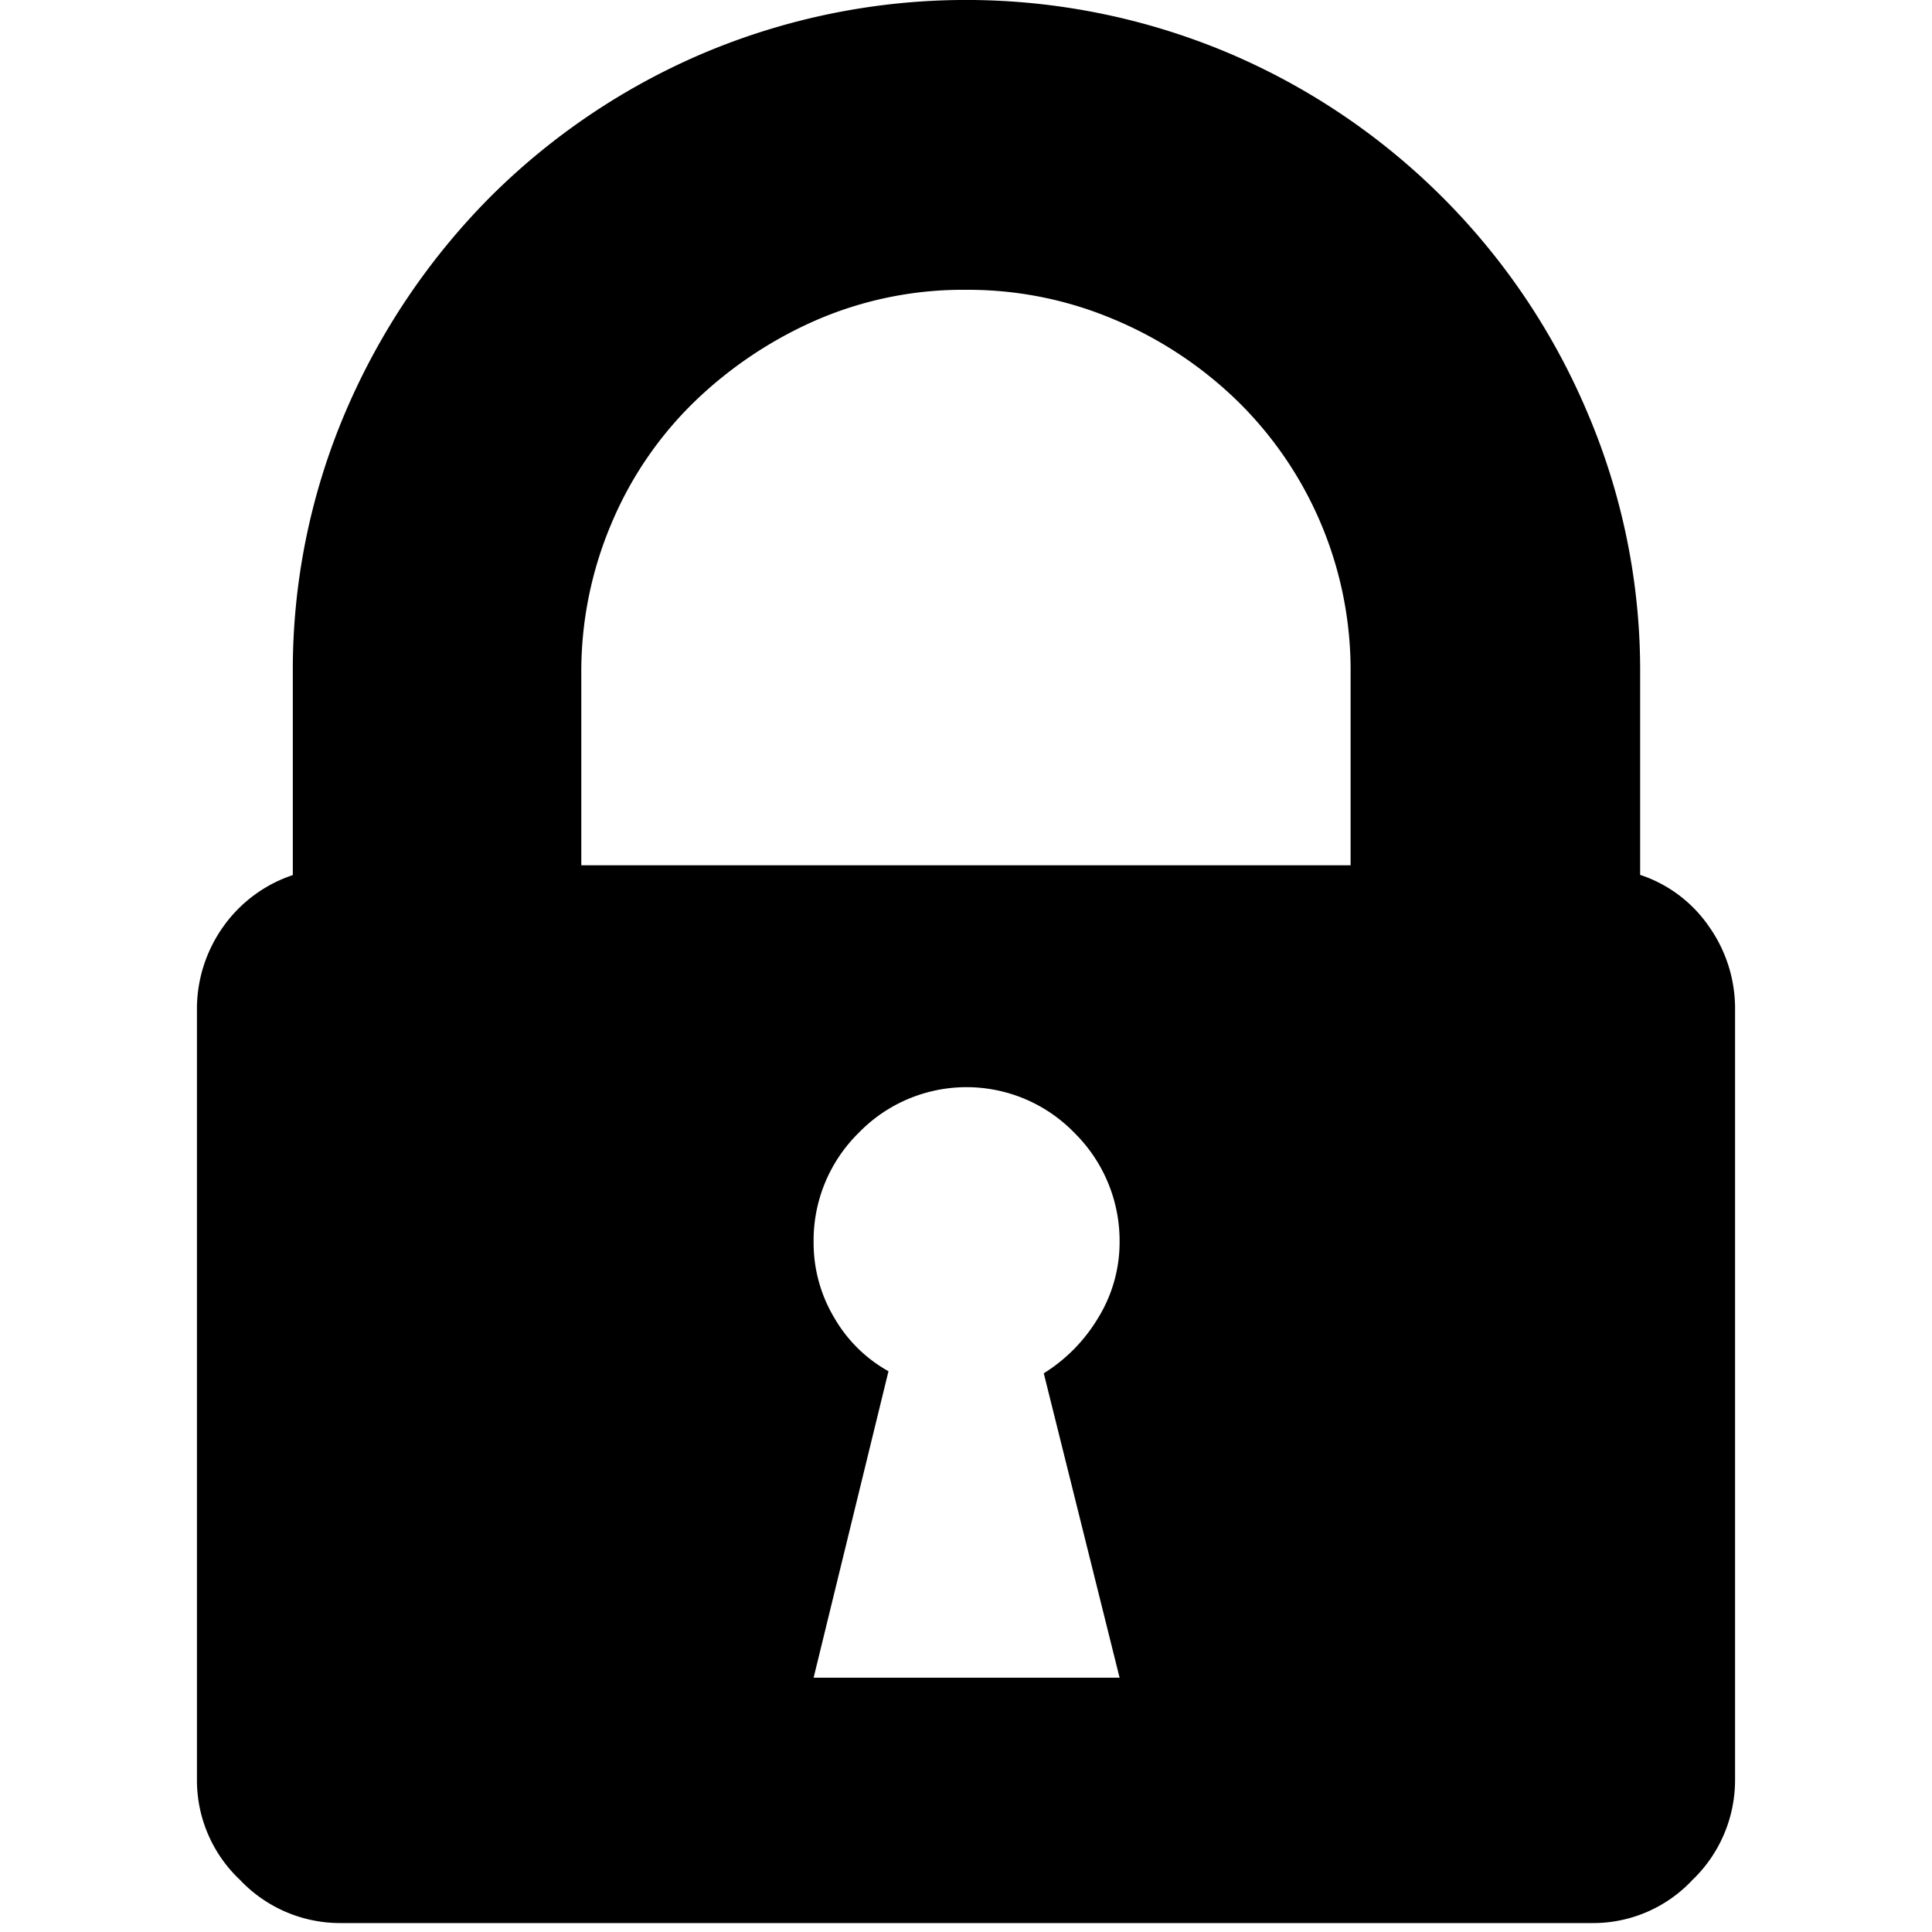 <svg xmlns="http://www.w3.org/2000/svg" viewBox="0 0 16 16" class="symbol symbol-logout" aria-labelledby="title" role="img"><title id="title">logout icon</title><path class="cls-1" d="M13.585 7.246a1.115 1.115 0 0 1 .568.427 1.176 1.176 0 0 1 .216.7v6.363a1.146 1.146 0 0 1-.353.833 1.125 1.125 0 0 1-.827.357H2.822a1.142 1.142 0 0 1-.834-.357 1.134 1.134 0 0 1-.357-.833V8.374a1.176 1.176 0 0 1 .218-.7 1.152 1.152 0 0 1 .576-.427V5.579a5.441 5.441 0 0 1 .435-2.165 5.708 5.708 0 0 1 1.195-1.778A5.6 5.6 0 0 1 5.834.437a5.591 5.591 0 0 1 4.335 0 5.6 5.6 0 0 1 2.979 2.984 5.438 5.438 0 0 1 .435 2.158v1.667zm-2.4-1.667a3.118 3.118 0 0 0-.935-2.256 3.283 3.283 0 0 0-1.02-.676A3.1 3.1 0 0 0 8.005 2.4a3.06 3.06 0 0 0-1.24.249 3.424 3.424 0 0 0-1.012.676 3.053 3.053 0 0 0-.69 1.012 3.137 3.137 0 0 0-.249 1.244v1.585h6.371zm-2.541 5.794a1.362 1.362 0 0 0 .451-.46 1.194 1.194 0 0 0 .177-.624 1.257 1.257 0 0 0-.372-.905 1.244 1.244 0 0 0-1.791 0 1.249 1.249 0 0 0-.371.905 1.207 1.207 0 0 0 .171.624 1.181 1.181 0 0 0 .449.443l-.62 2.538h2.534z" data-name="Layer 1" role="presentation"/></svg>